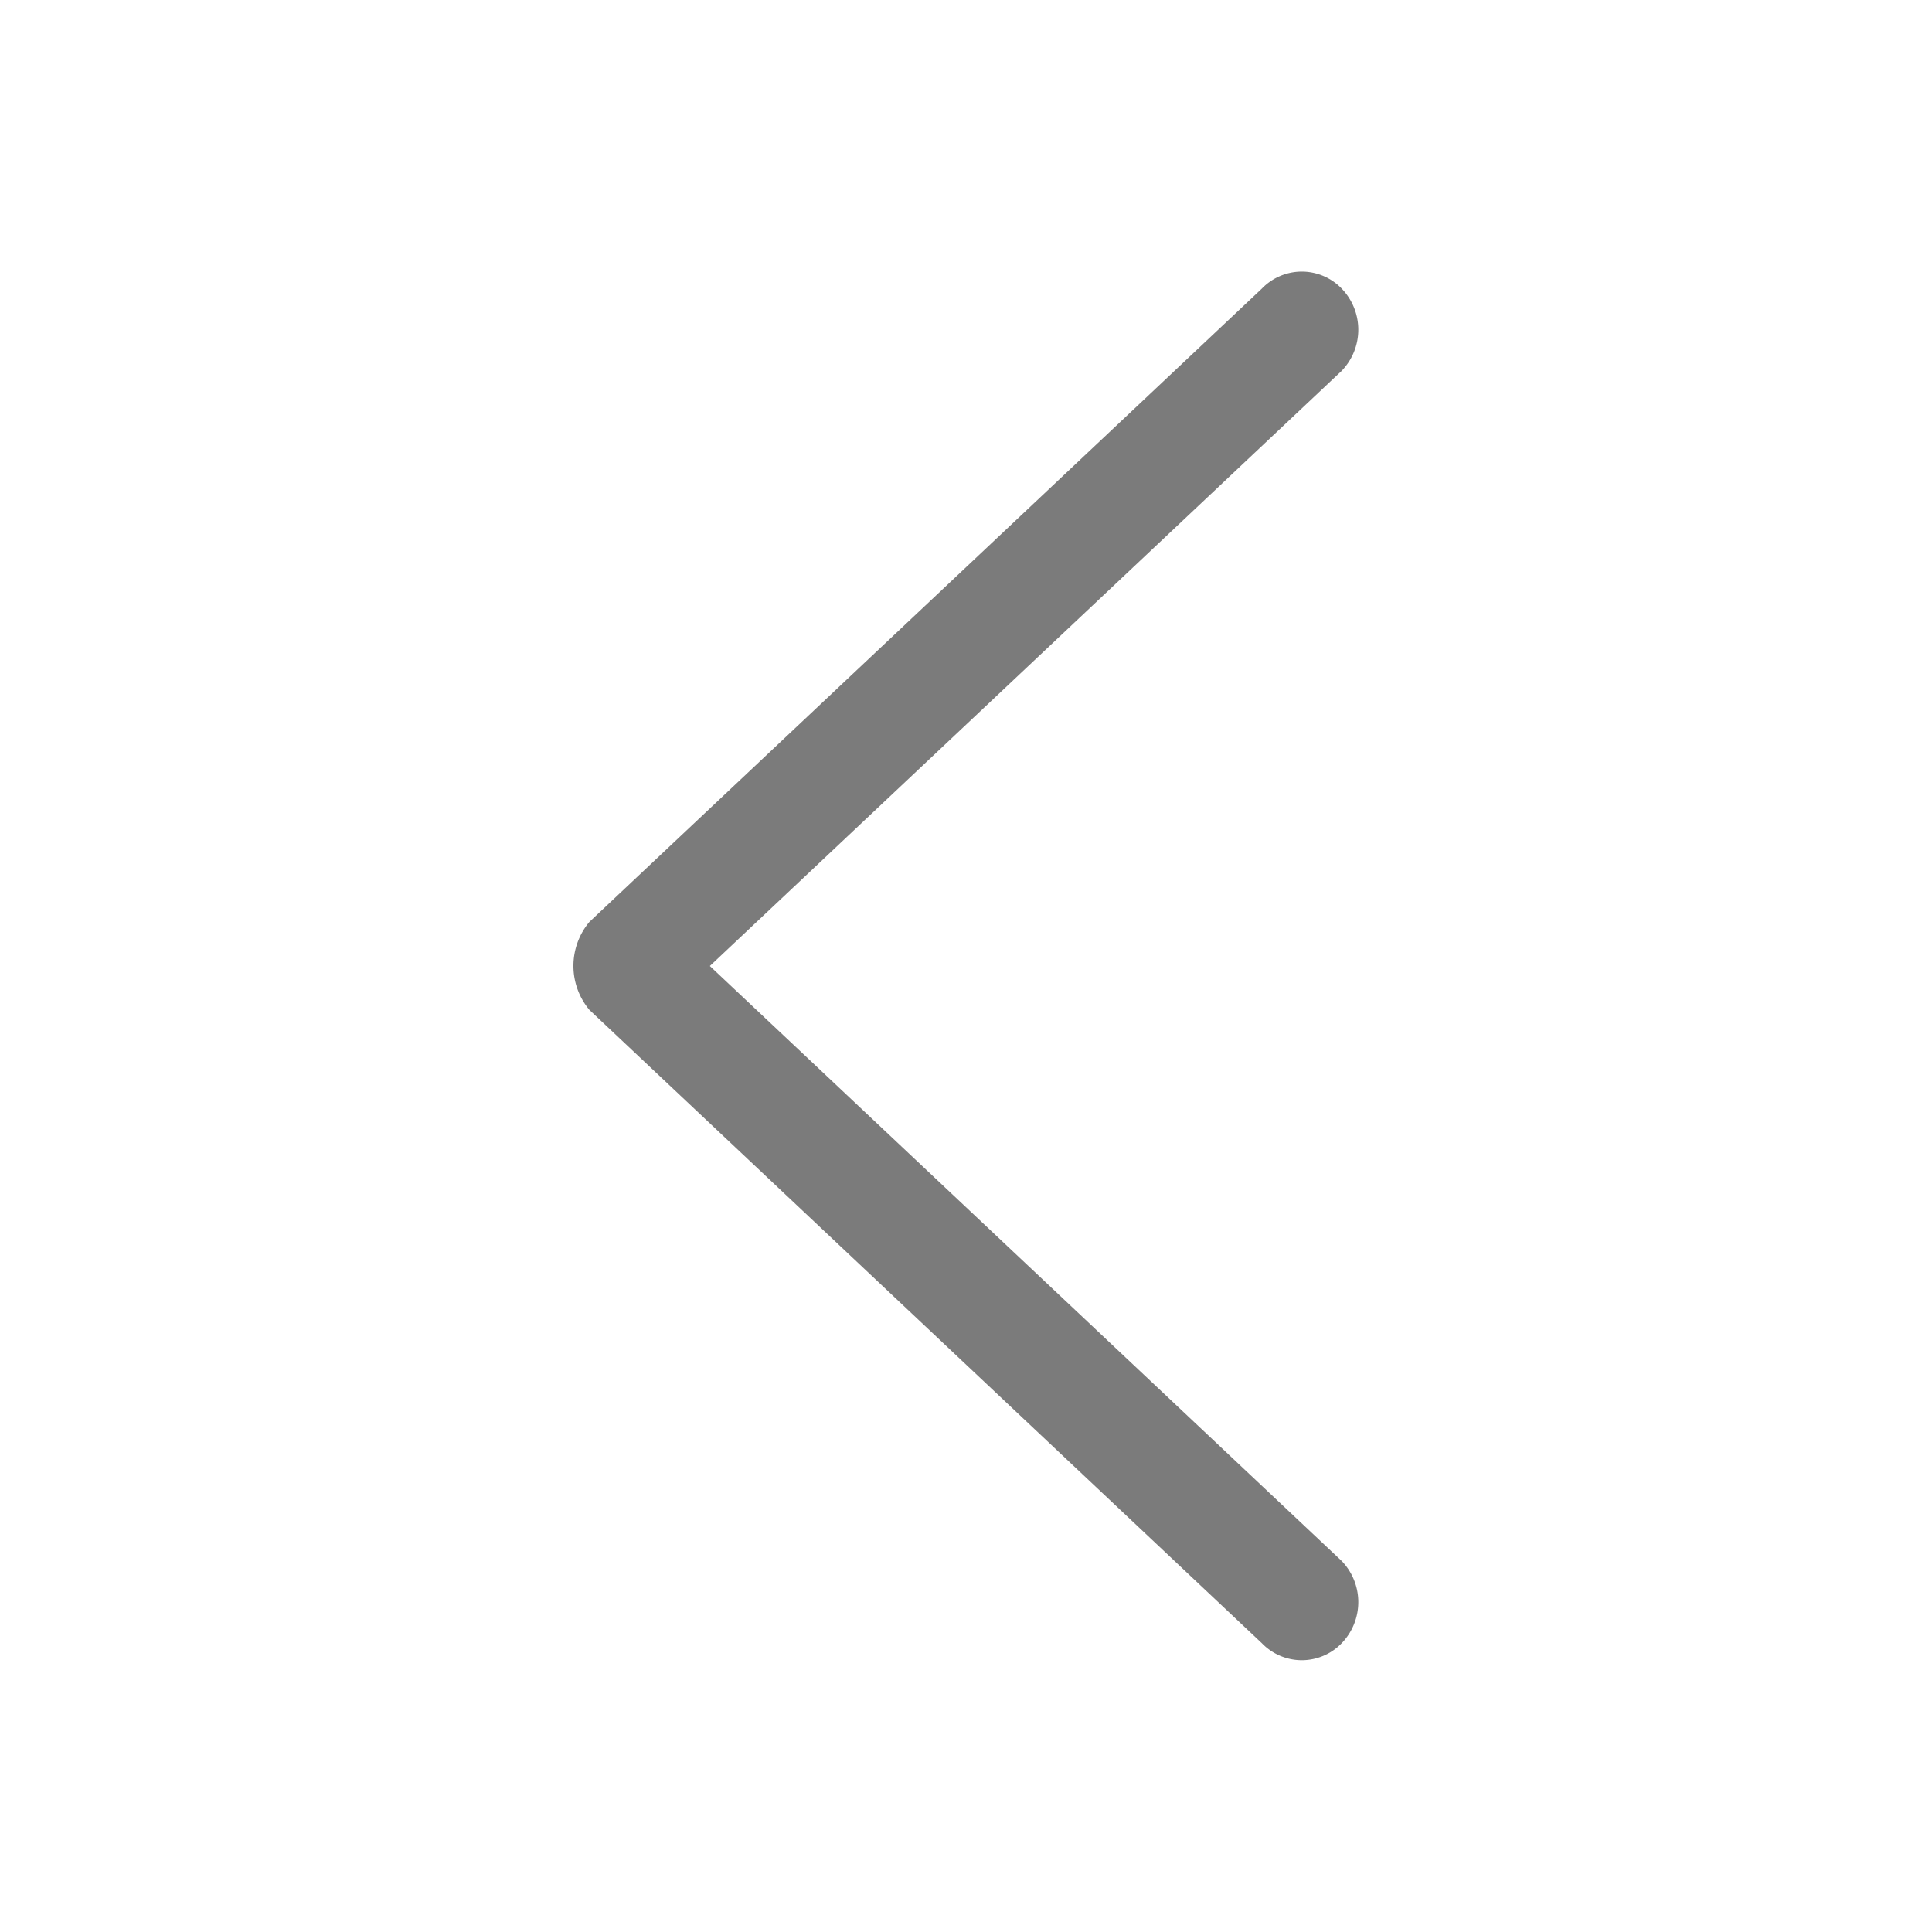 <?xml version="1.0" standalone="no"?><!DOCTYPE svg PUBLIC "-//W3C//DTD SVG 1.1//EN" "http://www.w3.org/Graphics/SVG/1.1/DTD/svg11.dtd"><svg t="1636190787738" class="icon" viewBox="0 0 1024 1024" version="1.1" xmlns="http://www.w3.org/2000/svg" p-id="1041" xmlns:xlink="http://www.w3.org/1999/xlink" width="64" height="64"><defs><style type="text/css"></style></defs><path d="M312.4 488.624L668.8 152.976a29.36 29.36 0 0 1 42.352 0 31.408 31.408 0 0 1 0 43.552L376.24 512l334.912 315.36a31.408 31.408 0 0 1 0 43.552 29.36 29.36 0 0 1-42.352 0L312.4 535.264a36.32 36.32 0 0 1 0-46.64z" p-id="1042" fill="#7B7B7B"></path></svg>